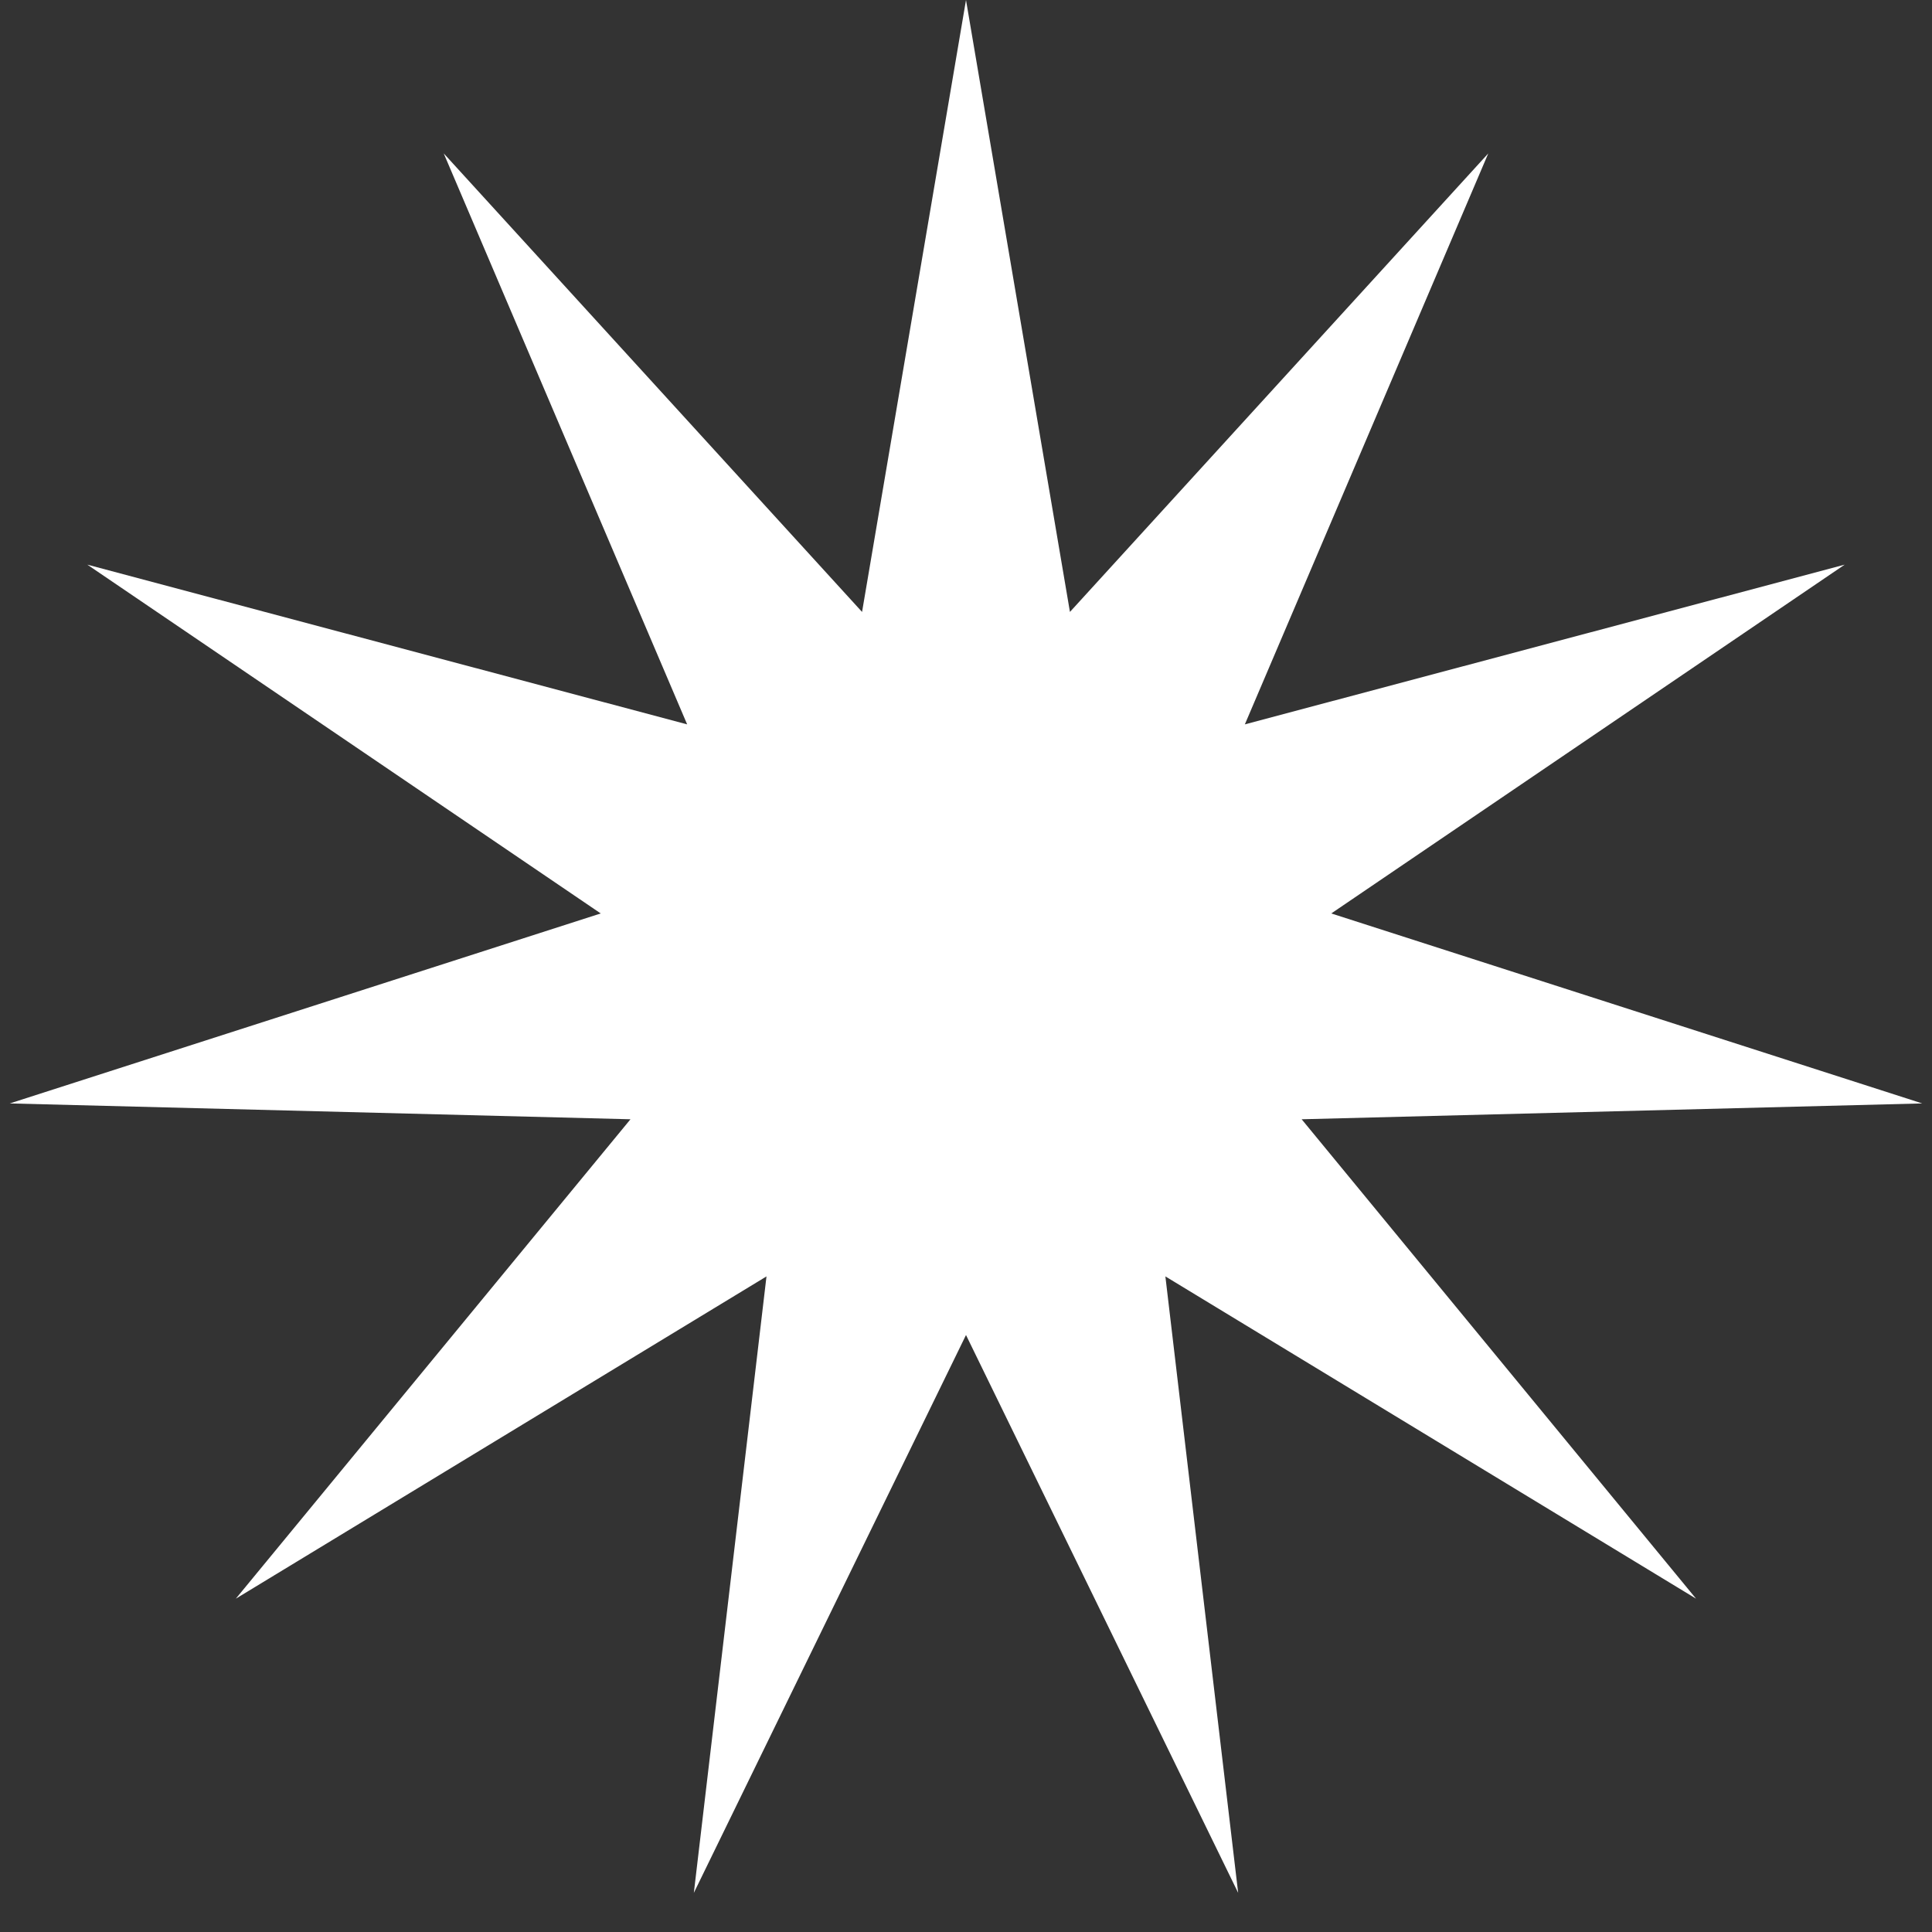 <svg width="15" height="15" fill="none" xmlns="http://www.w3.org/2000/svg"><rect width="100%" height="100%" fill="#333333" stroke="none"/><path d="M7.5 0l.807 4.751 3.248-3.56-1.89 4.433 4.657-1.24-3.986 2.708 4.588 1.475-4.818.123 3.062 3.722-4.12-2.502.565 4.786L7.5 10.365l-2.113 4.331.564-4.786-4.12 2.502L4.895 8.69.076 8.567l4.588-1.475L.678 4.384l4.657 1.24-1.89-4.433 3.248 3.56L7.5 0z" fill="#fff"/></svg>